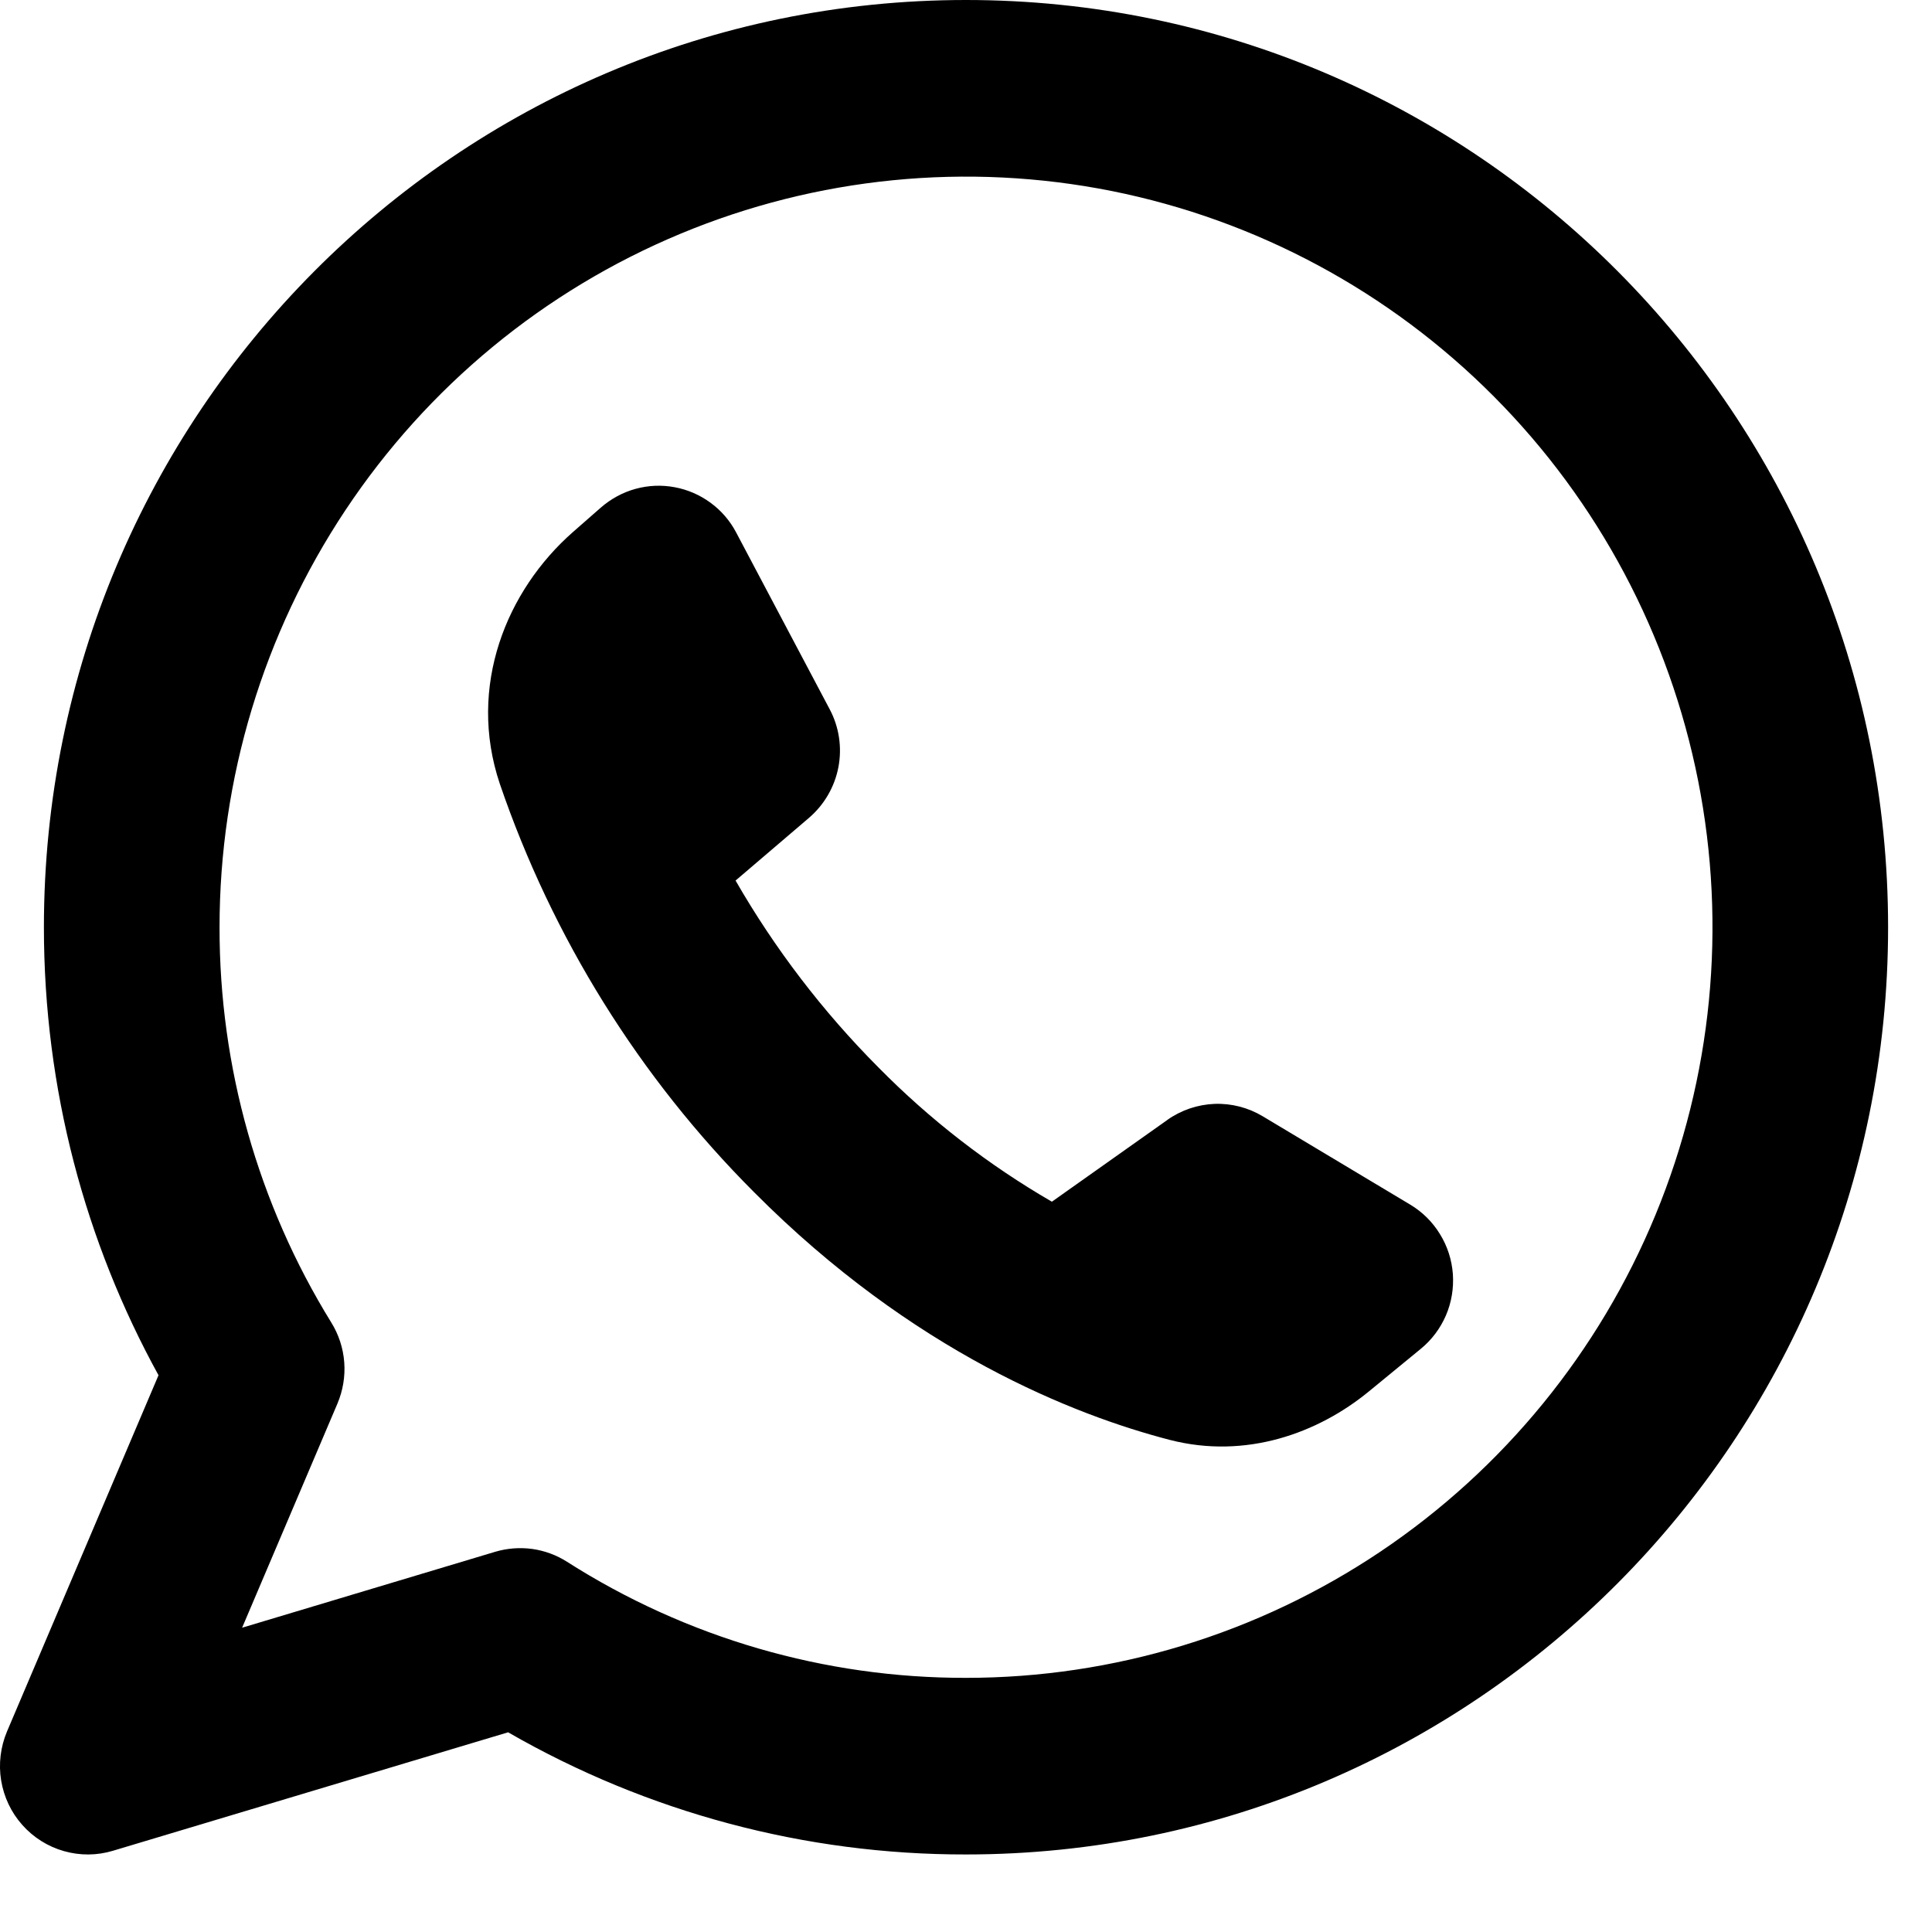 <svg width="22" height="22" viewBox="0 0 22 22" fill="none" xmlns="http://www.w3.org/2000/svg">
<path fill-rule="evenodd" clip-rule="evenodd" d="M2.5 10.559C2.5 8.868 2.999 7.216 3.933 5.81C4.867 4.404 6.194 3.309 7.748 2.662C9.301 2.015 11.01 1.846 12.659 2.175C14.307 2.505 15.822 3.319 17.011 4.515C18.2 5.71 19.009 7.233 19.337 8.891C19.665 10.549 19.497 12.268 18.853 13.83C18.21 15.392 17.121 16.726 15.723 17.666C14.325 18.605 12.682 19.106 11 19.106C9.392 19.109 7.817 18.651 6.458 17.785C6.338 17.708 6.202 17.658 6.06 17.638C5.919 17.619 5.774 17.63 5.637 17.671L2.757 18.535L3.842 15.984C3.905 15.835 3.932 15.674 3.92 15.513C3.908 15.352 3.857 15.196 3.772 15.059C2.938 13.708 2.498 12.149 2.5 10.559ZM11 0C5.201 0 0.5 4.727 0.5 10.559C0.5 12.407 0.973 14.147 1.805 15.66L0.08 19.716C0.006 19.892 -0.018 20.086 0.013 20.274C0.044 20.463 0.127 20.639 0.254 20.781C0.381 20.924 0.545 21.027 0.728 21.079C0.911 21.131 1.104 21.13 1.286 21.075L5.786 19.726C7.373 20.64 9.171 21.12 11 21.117C16.799 21.117 21.5 16.39 21.5 10.559C21.5 4.727 16.799 0 11 0ZM13.293 12.753L11.978 13.684C11.254 13.265 10.589 12.75 10 12.152C9.369 11.518 8.823 10.804 8.376 10.027L9.211 9.314C9.385 9.165 9.504 8.961 9.547 8.736C9.59 8.511 9.555 8.277 9.447 8.075L8.383 6.064C8.313 5.93 8.213 5.814 8.091 5.725C7.97 5.636 7.83 5.575 7.682 5.548C7.534 5.52 7.381 5.527 7.236 5.567C7.091 5.607 6.957 5.68 6.843 5.779L6.527 6.056C5.768 6.721 5.319 7.815 5.691 8.924C6.29 10.676 7.28 12.268 8.586 13.575C10.399 15.399 12.241 16.116 13.319 16.396C14.187 16.62 15.008 16.32 15.587 15.845L16.178 15.36C16.303 15.258 16.401 15.127 16.465 14.979C16.529 14.83 16.555 14.669 16.544 14.507C16.532 14.346 16.482 14.19 16.397 14.053C16.313 13.915 16.197 13.8 16.058 13.717L14.38 12.712C14.214 12.612 14.023 12.563 13.83 12.57C13.637 12.578 13.45 12.641 13.292 12.753H13.293Z" fill="black"/>
</svg>
